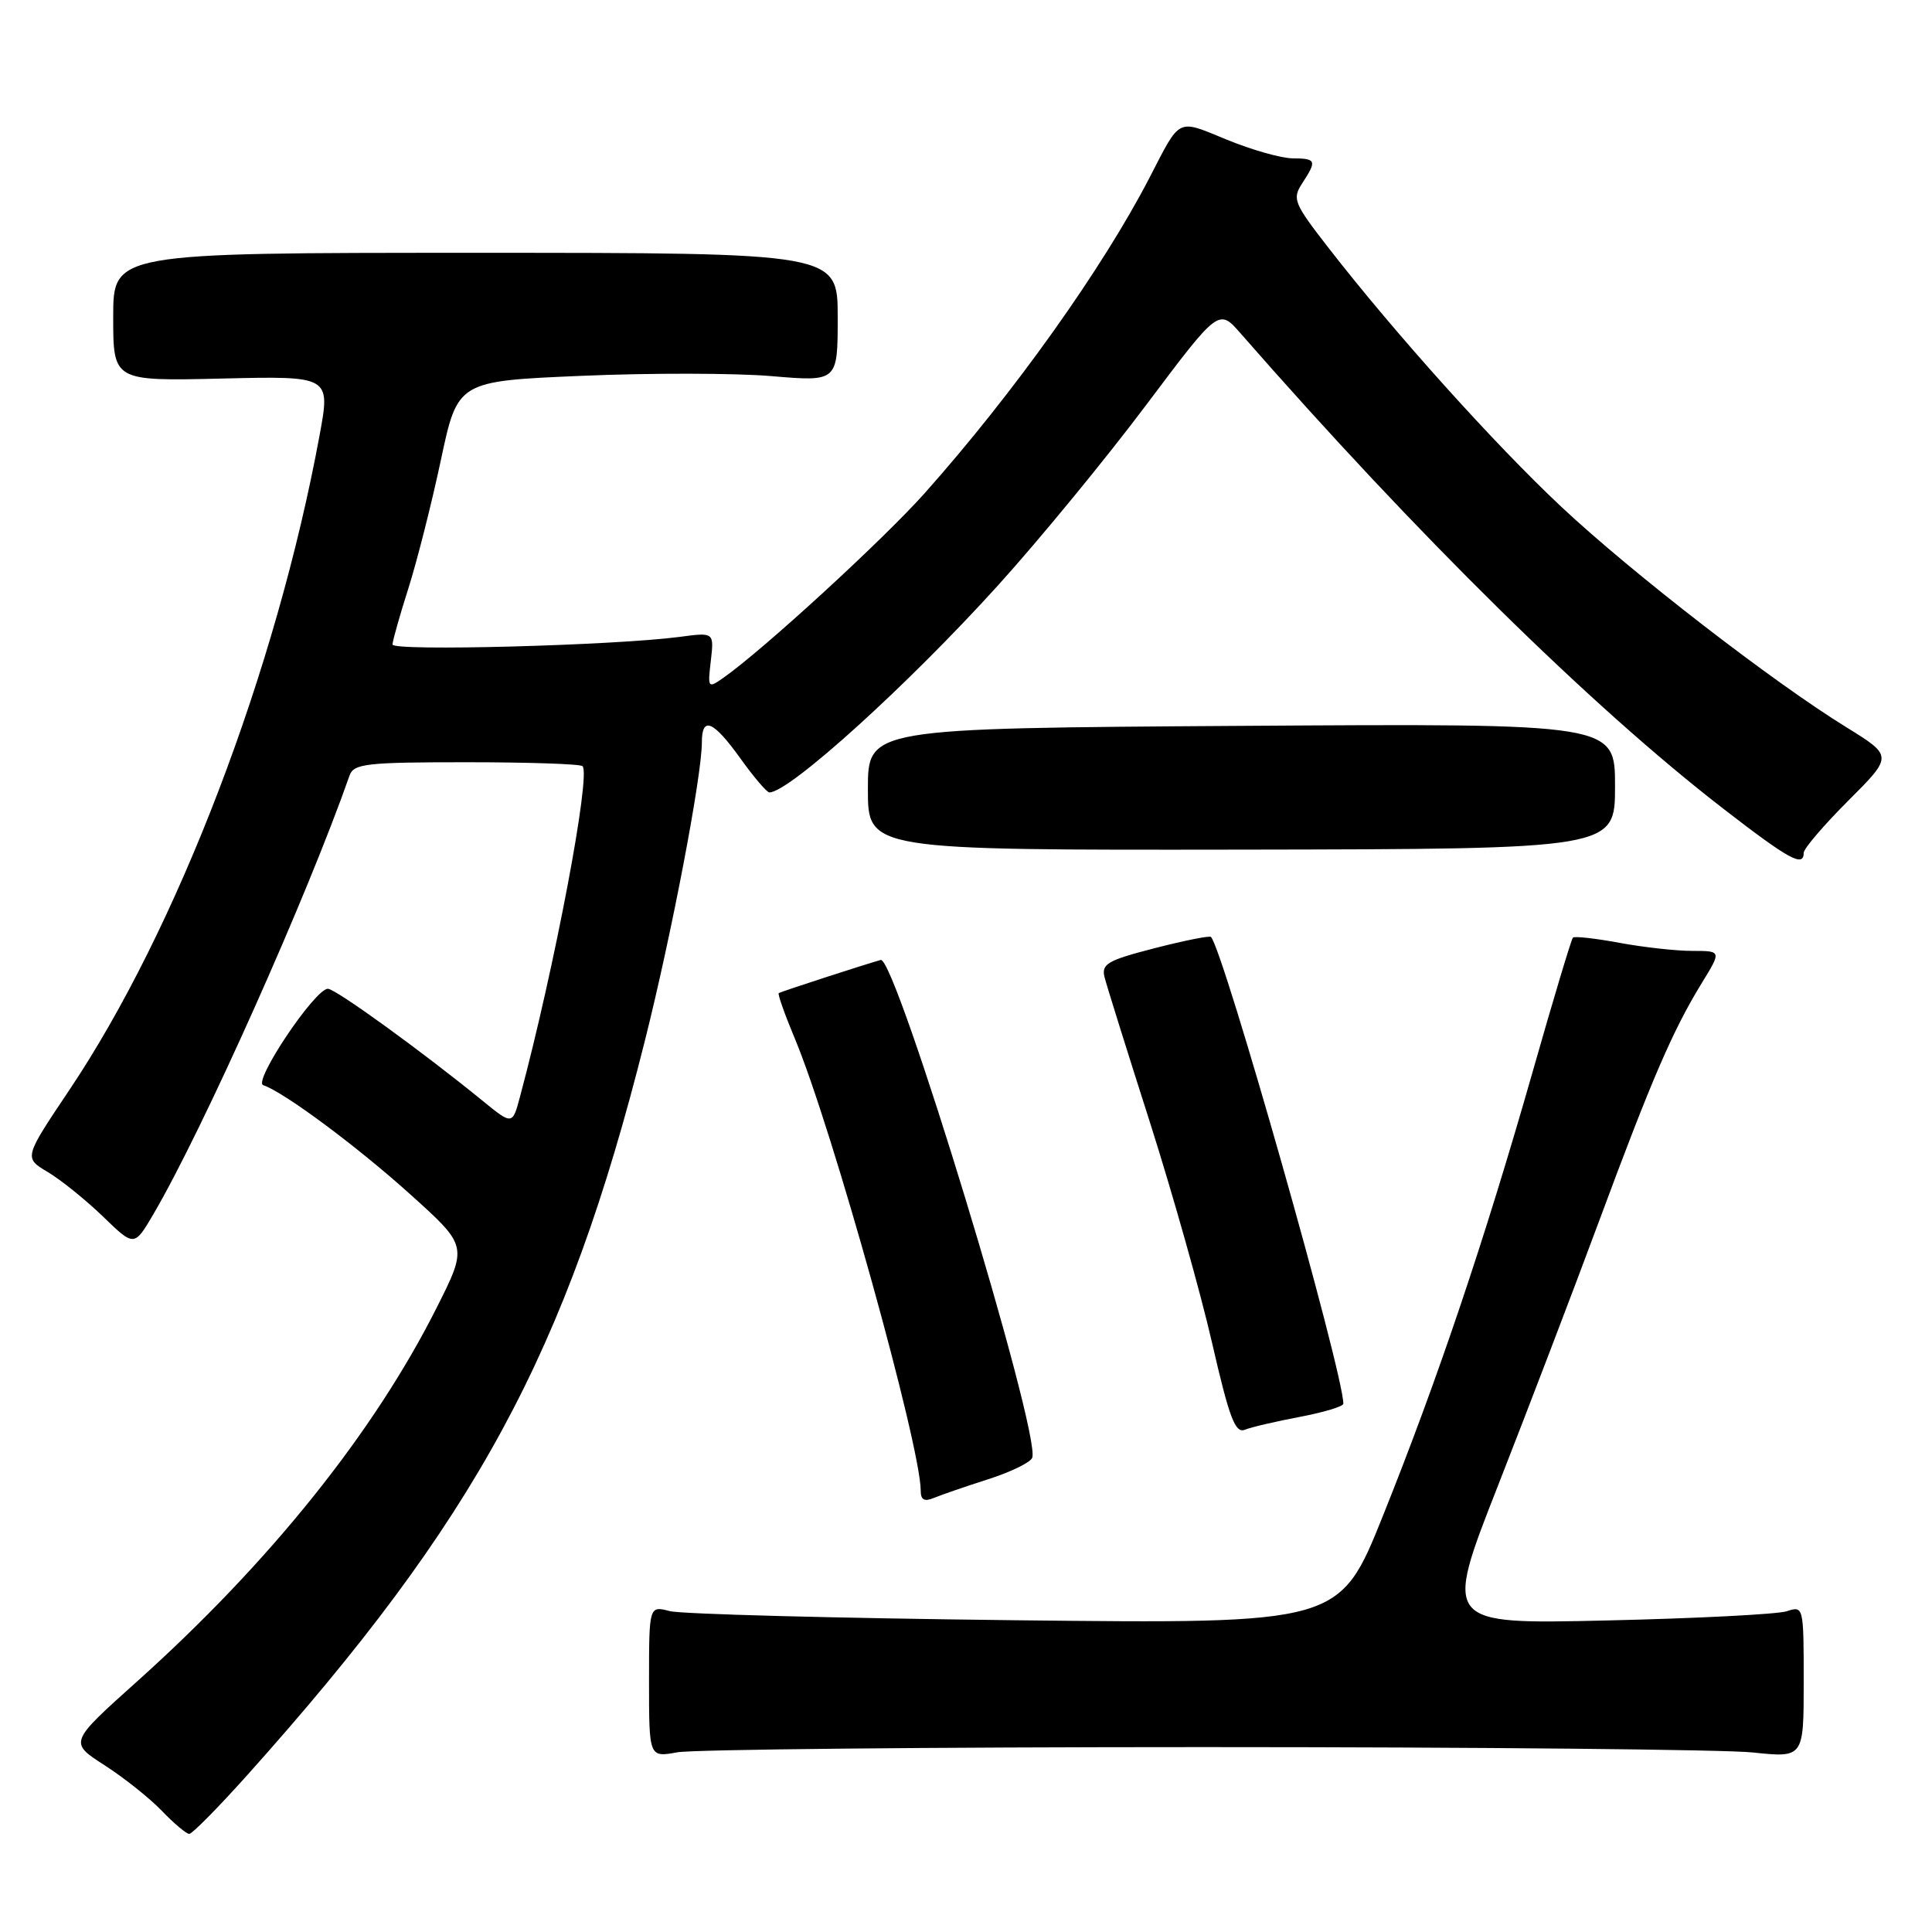 <?xml version="1.0" encoding="UTF-8" standalone="no"?>
<!DOCTYPE svg PUBLIC "-//W3C//DTD SVG 1.1//EN" "http://www.w3.org/Graphics/SVG/1.1/DTD/svg11.dtd" >
<svg xmlns="http://www.w3.org/2000/svg" xmlns:xlink="http://www.w3.org/1999/xlink" version="1.1" viewBox="0 0 256 256">
 <g >
 <path fill="currentColor"
d=" M 32.73 235.25 C 63.11 201.33 75.06 179.28 85.43 137.98 C 88.99 123.84 93.00 102.84 93.00 98.37 C 93.00 94.85 94.50 95.47 98.11 100.50 C 99.88 102.97 101.61 105.00 101.95 105.00 C 104.59 105.00 120.38 90.69 132.30 77.50 C 137.77 71.45 146.57 60.73 151.86 53.68 C 161.49 40.86 161.49 40.86 164.39 44.18 C 187.77 70.92 210.81 93.60 228.35 107.16 C 237.08 113.91 239.00 114.96 239.00 113.00 C 239.00 112.45 241.66 109.34 244.91 106.09 C 250.82 100.18 250.82 100.18 244.66 96.37 C 234.85 90.32 216.25 75.93 206.89 67.16 C 198.05 58.87 184.86 44.20 176.07 32.89 C 171.43 26.92 171.20 26.36 172.55 24.29 C 174.52 21.27 174.42 21.00 171.25 20.98 C 169.74 20.96 165.82 19.85 162.54 18.50 C 155.90 15.77 156.47 15.50 152.34 23.50 C 146.11 35.55 134.35 52.06 122.56 65.31 C 117.07 71.48 101.06 86.17 95.84 89.82 C 93.81 91.25 93.76 91.17 94.19 87.54 C 94.62 83.78 94.62 83.78 90.06 84.39 C 81.41 85.53 52.00 86.32 52.01 85.40 C 52.02 84.91 52.96 81.58 54.10 78.00 C 55.24 74.42 57.18 66.78 58.41 61.00 C 60.64 50.50 60.64 50.50 77.07 49.80 C 86.11 49.41 97.44 49.43 102.25 49.84 C 111.00 50.58 111.00 50.58 111.00 42.04 C 111.00 33.50 111.00 33.50 63.00 33.50 C 15.00 33.50 15.00 33.50 15.00 42.00 C 15.00 50.50 15.00 50.50 29.40 50.16 C 43.79 49.82 43.79 49.82 42.35 57.66 C 36.61 88.79 23.50 123.10 9.17 144.46 C 3.16 153.42 3.16 153.42 6.33 155.30 C 8.07 156.34 11.37 159.00 13.65 161.20 C 17.79 165.21 17.79 165.21 20.34 160.86 C 26.89 149.68 40.73 118.72 46.32 102.75 C 46.87 101.19 48.55 101.00 61.80 101.00 C 69.98 101.00 76.90 101.23 77.19 101.52 C 78.32 102.65 73.49 128.19 68.91 145.29 C 67.90 149.09 67.90 149.09 63.86 145.79 C 55.95 139.34 44.48 131.03 43.45 131.02 C 41.75 130.99 33.48 143.33 34.88 143.79 C 37.63 144.71 47.35 151.93 54.42 158.31 C 61.97 165.11 61.97 165.11 57.85 173.30 C 49.53 189.84 35.74 207.04 18.13 222.83 C 9.15 230.88 9.15 230.88 13.85 233.90 C 16.43 235.56 19.86 238.29 21.46 239.96 C 23.06 241.63 24.69 243.00 25.08 243.00 C 25.47 243.00 28.91 239.51 32.73 235.25 Z  M 159.50 231.50 C 195.80 231.50 228.54 231.82 232.25 232.21 C 239.00 232.92 239.00 232.92 239.00 222.85 C 239.00 212.84 238.98 212.77 236.75 213.50 C 235.51 213.90 224.78 214.45 212.89 214.72 C 191.28 215.22 191.28 215.22 198.49 196.86 C 202.45 186.76 208.50 170.94 211.92 161.71 C 218.86 142.99 221.67 136.49 225.50 130.25 C 228.11 126.00 228.11 126.00 224.24 126.00 C 222.11 126.00 217.77 125.52 214.59 124.93 C 211.41 124.34 208.63 124.03 208.42 124.24 C 208.21 124.45 205.80 132.47 203.07 142.06 C 196.70 164.37 190.49 182.80 183.25 200.84 C 177.50 215.17 177.50 215.17 134.50 214.69 C 110.85 214.42 90.26 213.88 88.75 213.48 C 86.00 212.77 86.00 212.77 86.00 222.82 C 86.00 232.87 86.00 232.87 89.75 232.19 C 91.81 231.81 123.20 231.50 159.50 231.50 Z  M 130.96 196.00 C 133.96 195.04 136.58 193.76 136.78 193.15 C 137.89 189.82 118.66 126.66 116.70 127.20 C 114.71 127.75 103.52 131.38 103.19 131.59 C 103.02 131.70 103.98 134.42 105.33 137.64 C 110.25 149.41 122.00 191.62 122.00 197.52 C 122.00 198.75 122.48 199.01 123.75 198.48 C 124.71 198.08 127.96 196.96 130.96 196.00 Z  M 172.25 187.74 C 175.41 187.14 178.00 186.36 178.00 186.00 C 178.00 181.89 162.13 125.94 160.46 124.15 C 160.28 123.96 156.92 124.63 153.00 125.64 C 146.74 127.25 145.92 127.73 146.36 129.49 C 146.64 130.60 149.34 139.23 152.36 148.68 C 155.37 158.13 159.09 171.31 160.61 177.96 C 162.89 187.89 163.67 189.95 164.94 189.45 C 165.80 189.10 169.09 188.34 172.25 187.74 Z  M 214.00 104.18 C 214.00 95.86 214.00 95.86 164.50 96.18 C 115.00 96.50 115.00 96.50 115.00 104.58 C 115.00 112.65 115.00 112.65 164.50 112.58 C 214.00 112.50 214.00 112.50 214.00 104.18 Z "/>
</g>
</svg>